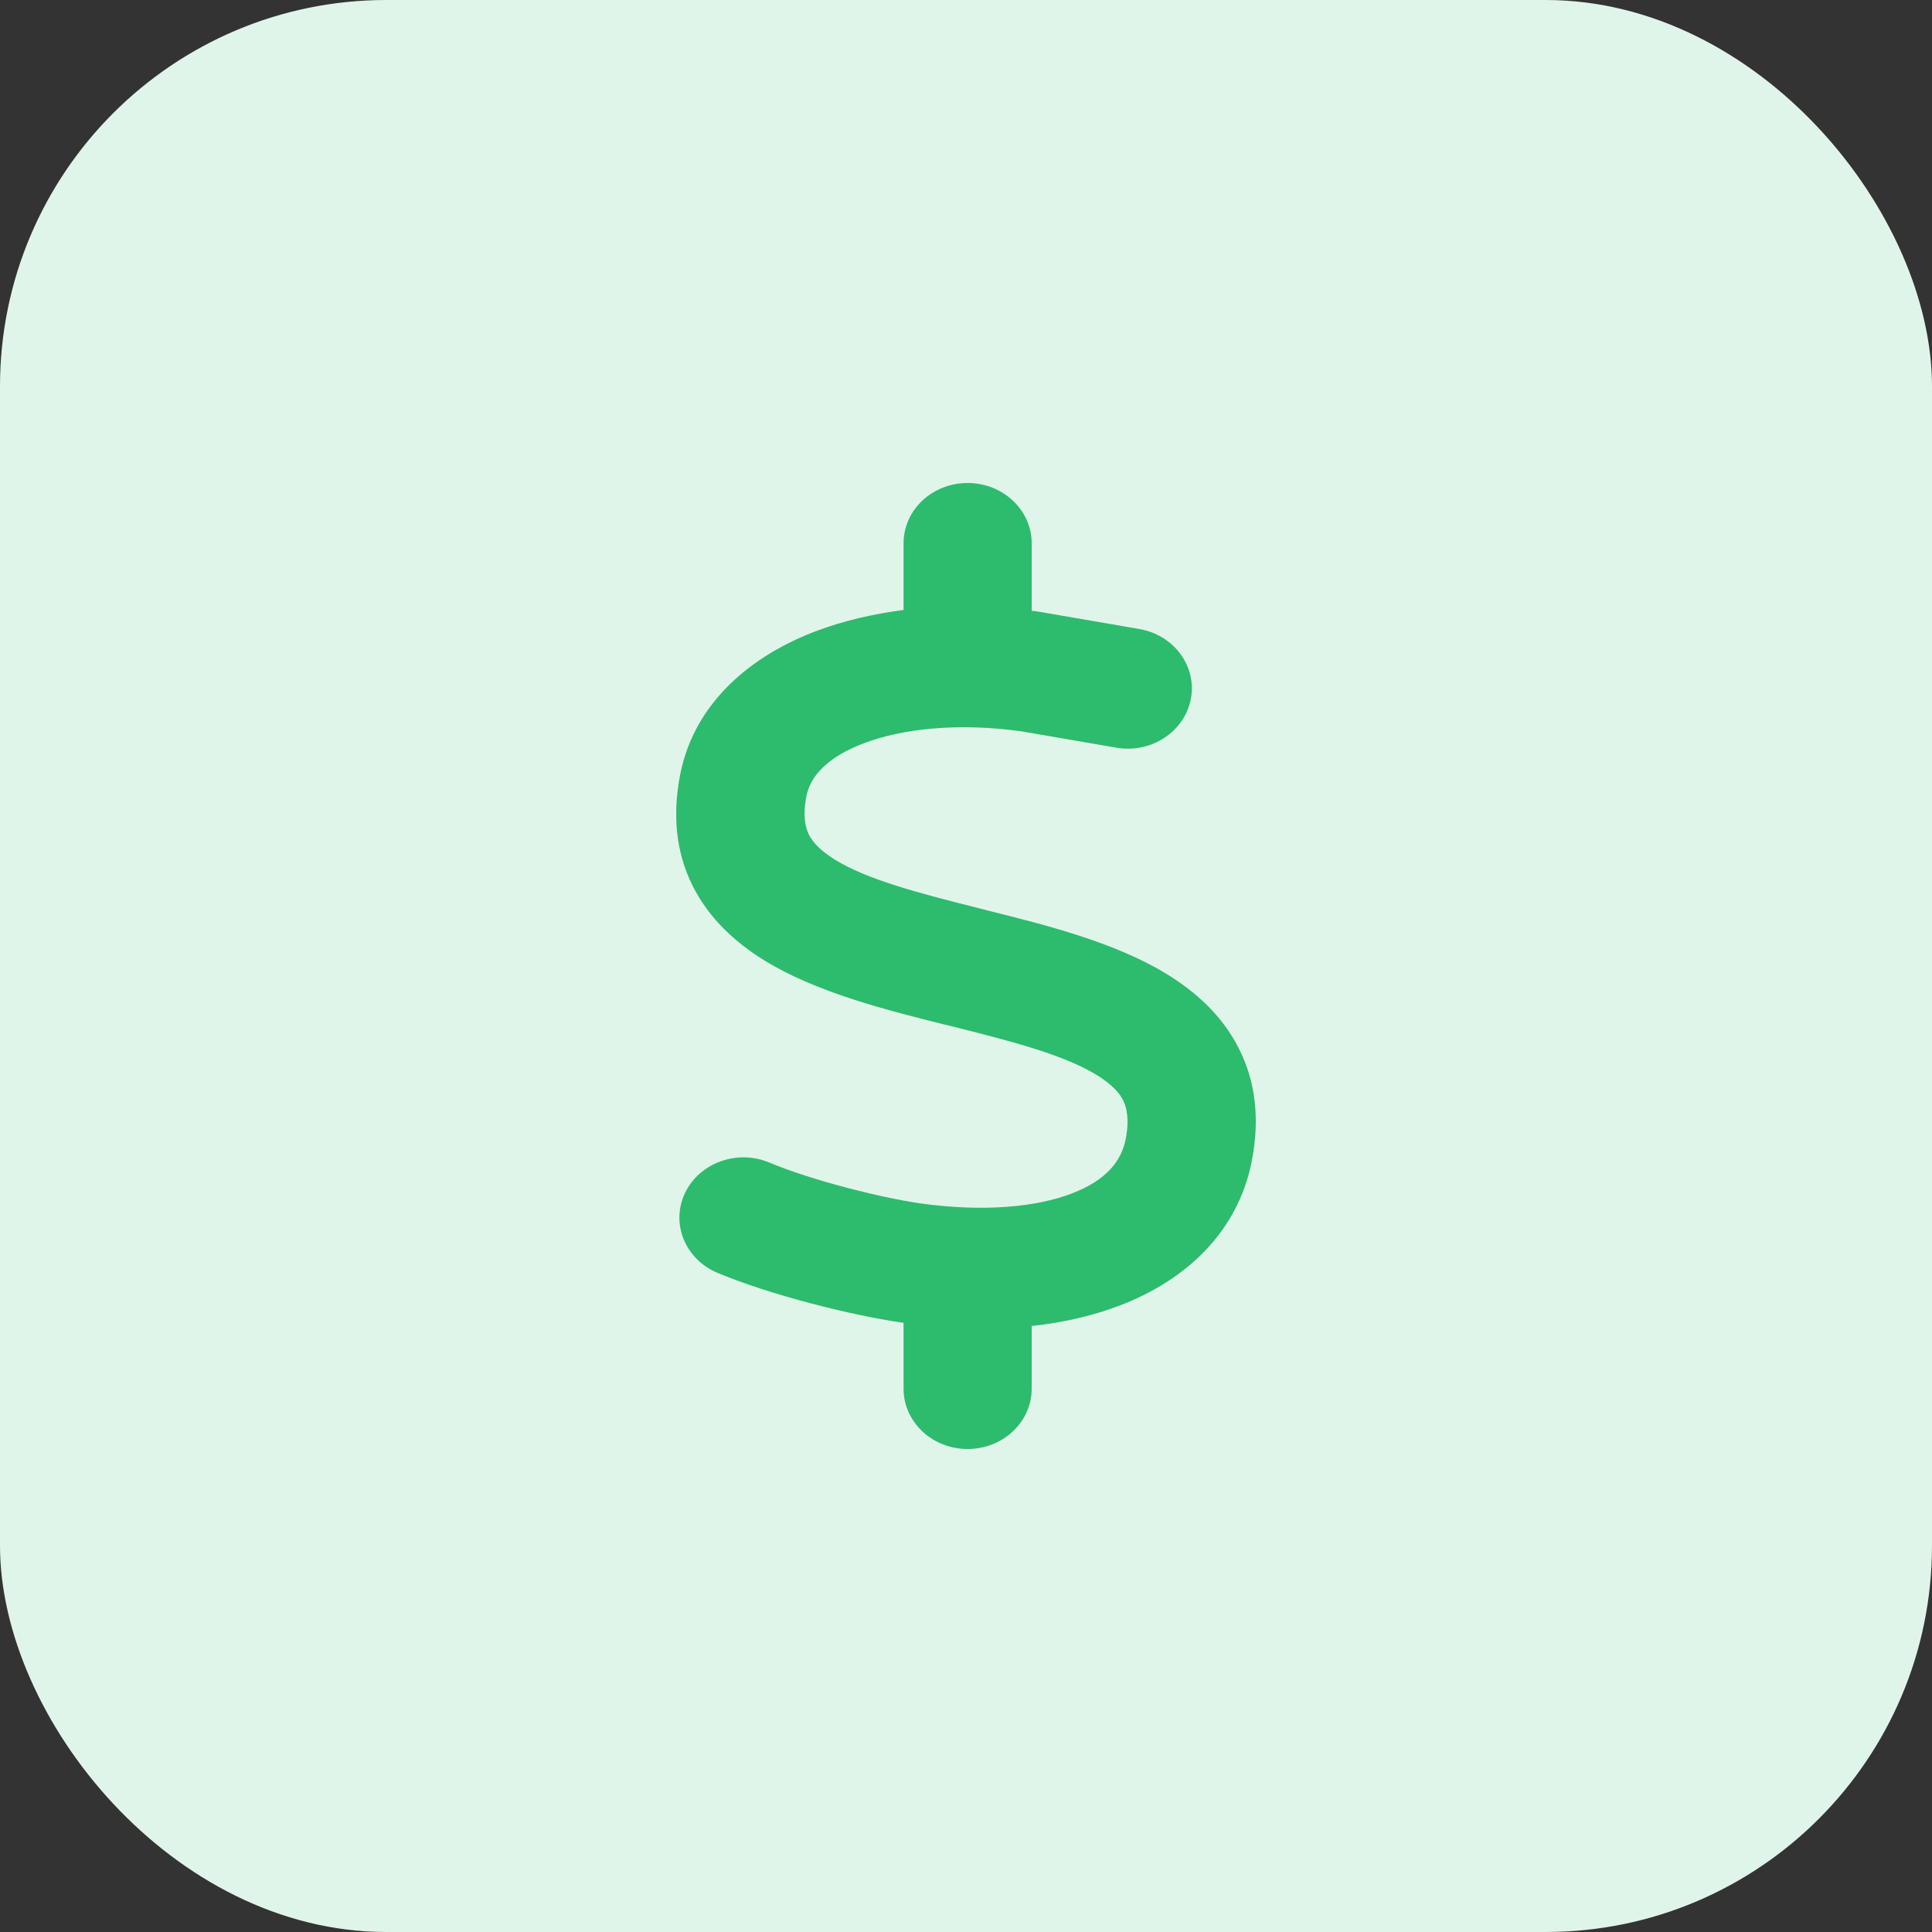 <svg width="40" height="40" viewBox="0 0 40 40" fill="none" xmlns="http://www.w3.org/2000/svg">
<rect x="0" y="0" width="40" height="40" fill="#333333" stroke="none"/>
<rect width="40" height="40" rx="8" fill="#E0F5E9"/>
<path d="M20.033 10C20.767 10 21.36 10.559 21.36 11.25V12.645C21.426 12.652 21.488 12.66 21.554 12.672C21.571 12.676 21.583 12.676 21.6 12.68L23.589 13.023C24.311 13.148 24.787 13.801 24.654 14.477C24.522 15.152 23.83 15.605 23.113 15.48L21.144 15.141C19.847 14.961 18.703 15.082 17.899 15.383C17.095 15.684 16.771 16.098 16.697 16.48C16.614 16.898 16.676 17.133 16.746 17.277C16.821 17.43 16.974 17.602 17.277 17.793C17.953 18.211 18.989 18.484 20.332 18.82L20.452 18.852C21.637 19.148 23.088 19.508 24.165 20.172C24.754 20.535 25.309 21.027 25.653 21.715C26.006 22.414 26.08 23.195 25.919 24.027C25.633 25.512 24.547 26.504 23.2 27.023C22.632 27.242 22.014 27.383 21.36 27.453V28.75C21.36 29.441 20.767 30 20.033 30C19.3 30 18.707 29.441 18.707 28.75V27.387C18.69 27.383 18.67 27.383 18.653 27.379H18.645C17.633 27.23 15.971 26.82 14.852 26.352C14.185 26.07 13.883 25.332 14.181 24.703C14.479 24.074 15.263 23.789 15.93 24.07C16.796 24.434 18.222 24.793 19.047 24.914C20.369 25.098 21.459 24.992 22.197 24.707C22.897 24.438 23.216 24.047 23.308 23.578C23.386 23.164 23.324 22.926 23.254 22.781C23.175 22.625 23.021 22.453 22.715 22.262C22.035 21.844 20.995 21.57 19.648 21.234L19.532 21.207C18.35 20.91 16.9 20.547 15.822 19.883C15.234 19.52 14.682 19.023 14.338 18.336C13.99 17.637 13.92 16.855 14.085 16.023C14.384 14.531 15.569 13.562 16.916 13.059C17.468 12.852 18.073 12.711 18.707 12.629V11.25C18.707 10.559 19.3 10 20.033 10Z" fill="#2DBB6E"/>
</svg>
